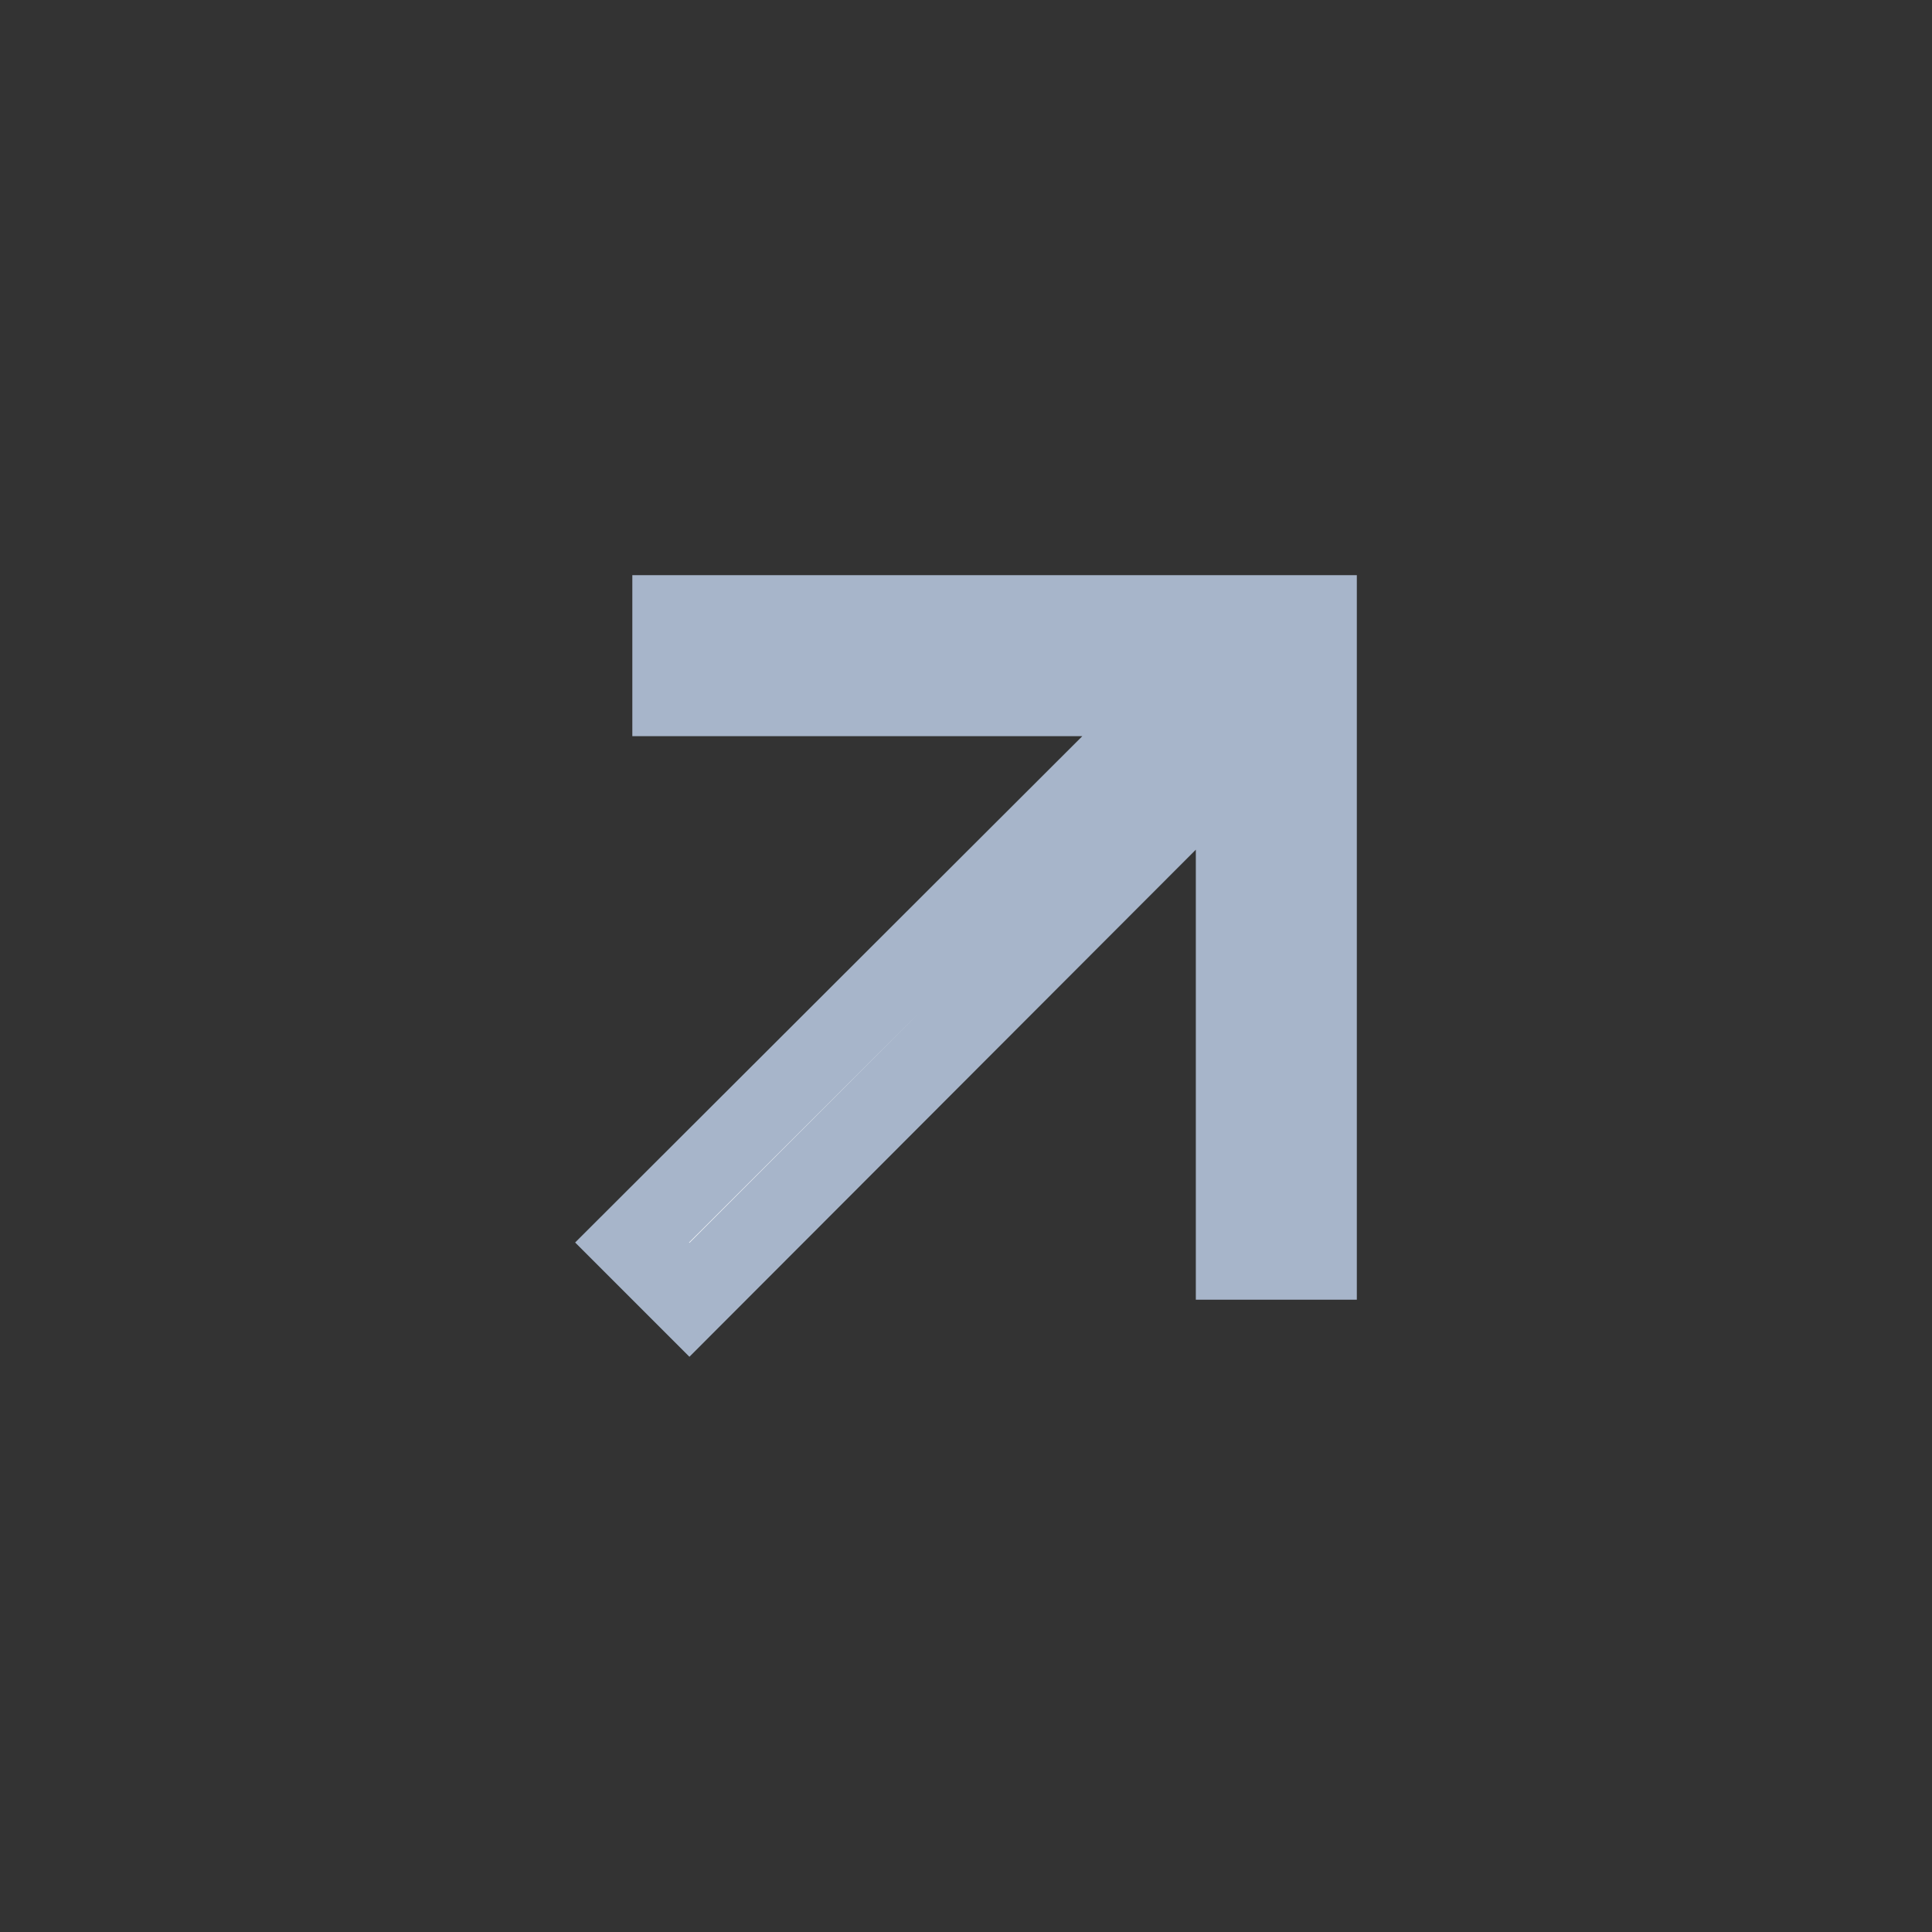 <svg width="24" height="24" viewBox="0 0 24 24" fill="none" xmlns="http://www.w3.org/2000/svg">
<rect x="0" y="0" width="24" height="24" fill="#333333" stroke="none"/>
<path d="M16.355 7.645V15.645H15.355V9.346L14.501 10.202L8.564 16.147L7.852 15.435L13.798 9.499L14.654 8.645H8.355V7.645H16.355Z" fill="white" stroke="#A7B5CA"/>
</svg>
